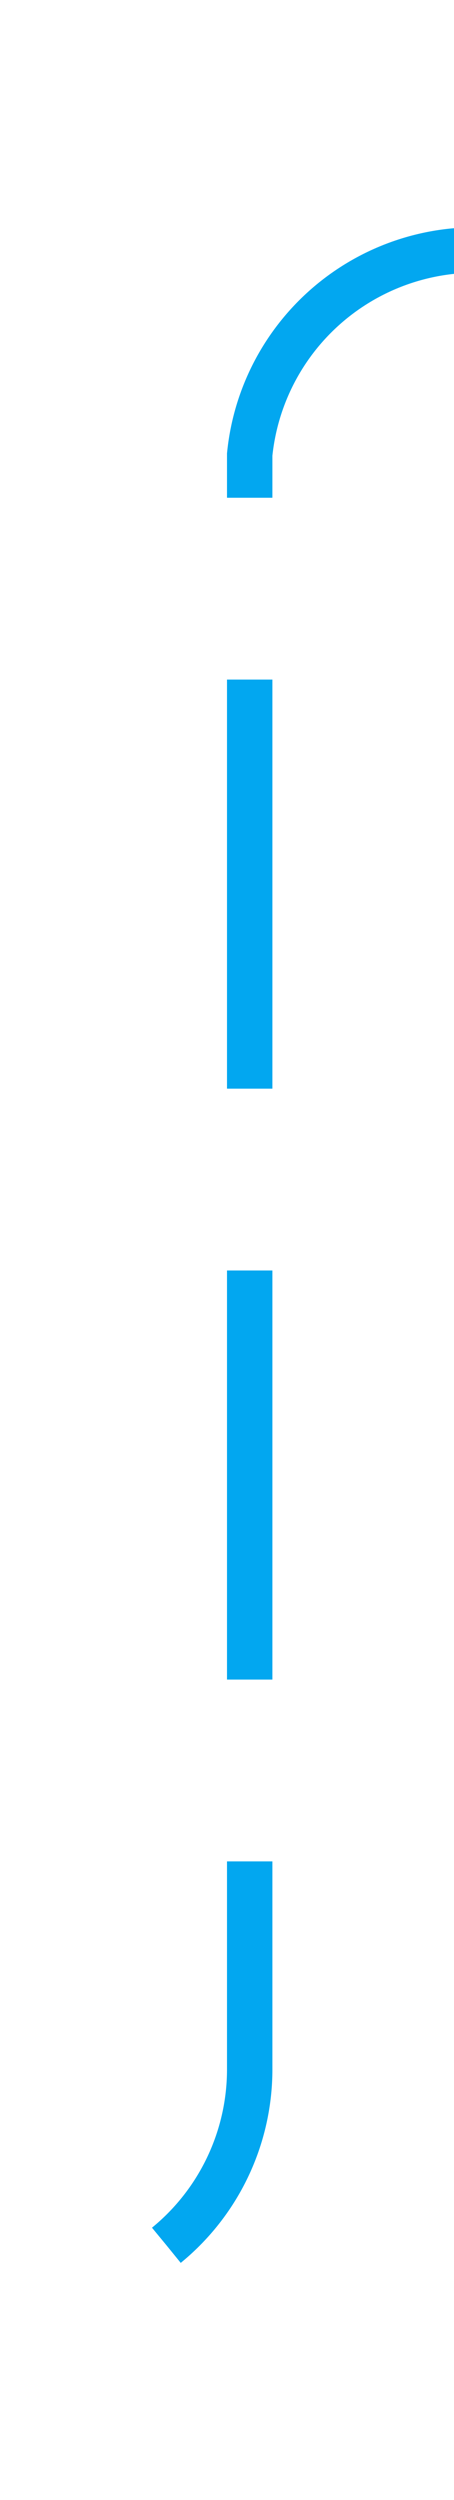 ﻿<?xml version="1.0" encoding="utf-8"?>
<svg version="1.1" xmlns:xlink="http://www.w3.org/1999/xlink" width="10px" height="55px" preserveAspectRatio="xMidYMin meet" viewBox="363 1007  8 55" xmlns="http://www.w3.org/2000/svg">
  <path d="M 184.5 1058.5  A 1 1 0 0 1 185.5 1057.5 L 362 1057.5  A 5 5 0 0 0 367.5 1052.5 L 367.5 1017  A 5 5 0 0 1 372.5 1012.5 L 387 1012.5  " stroke-width="1" stroke-dasharray="9,4" stroke="#02a7f0" fill="none" />
  <path d="M 386 1018.8  L 392 1012.5  L 386 1006.2  L 386 1018.8  Z " fill-rule="nonzero" fill="#02a7f0" stroke="none" />
</svg>